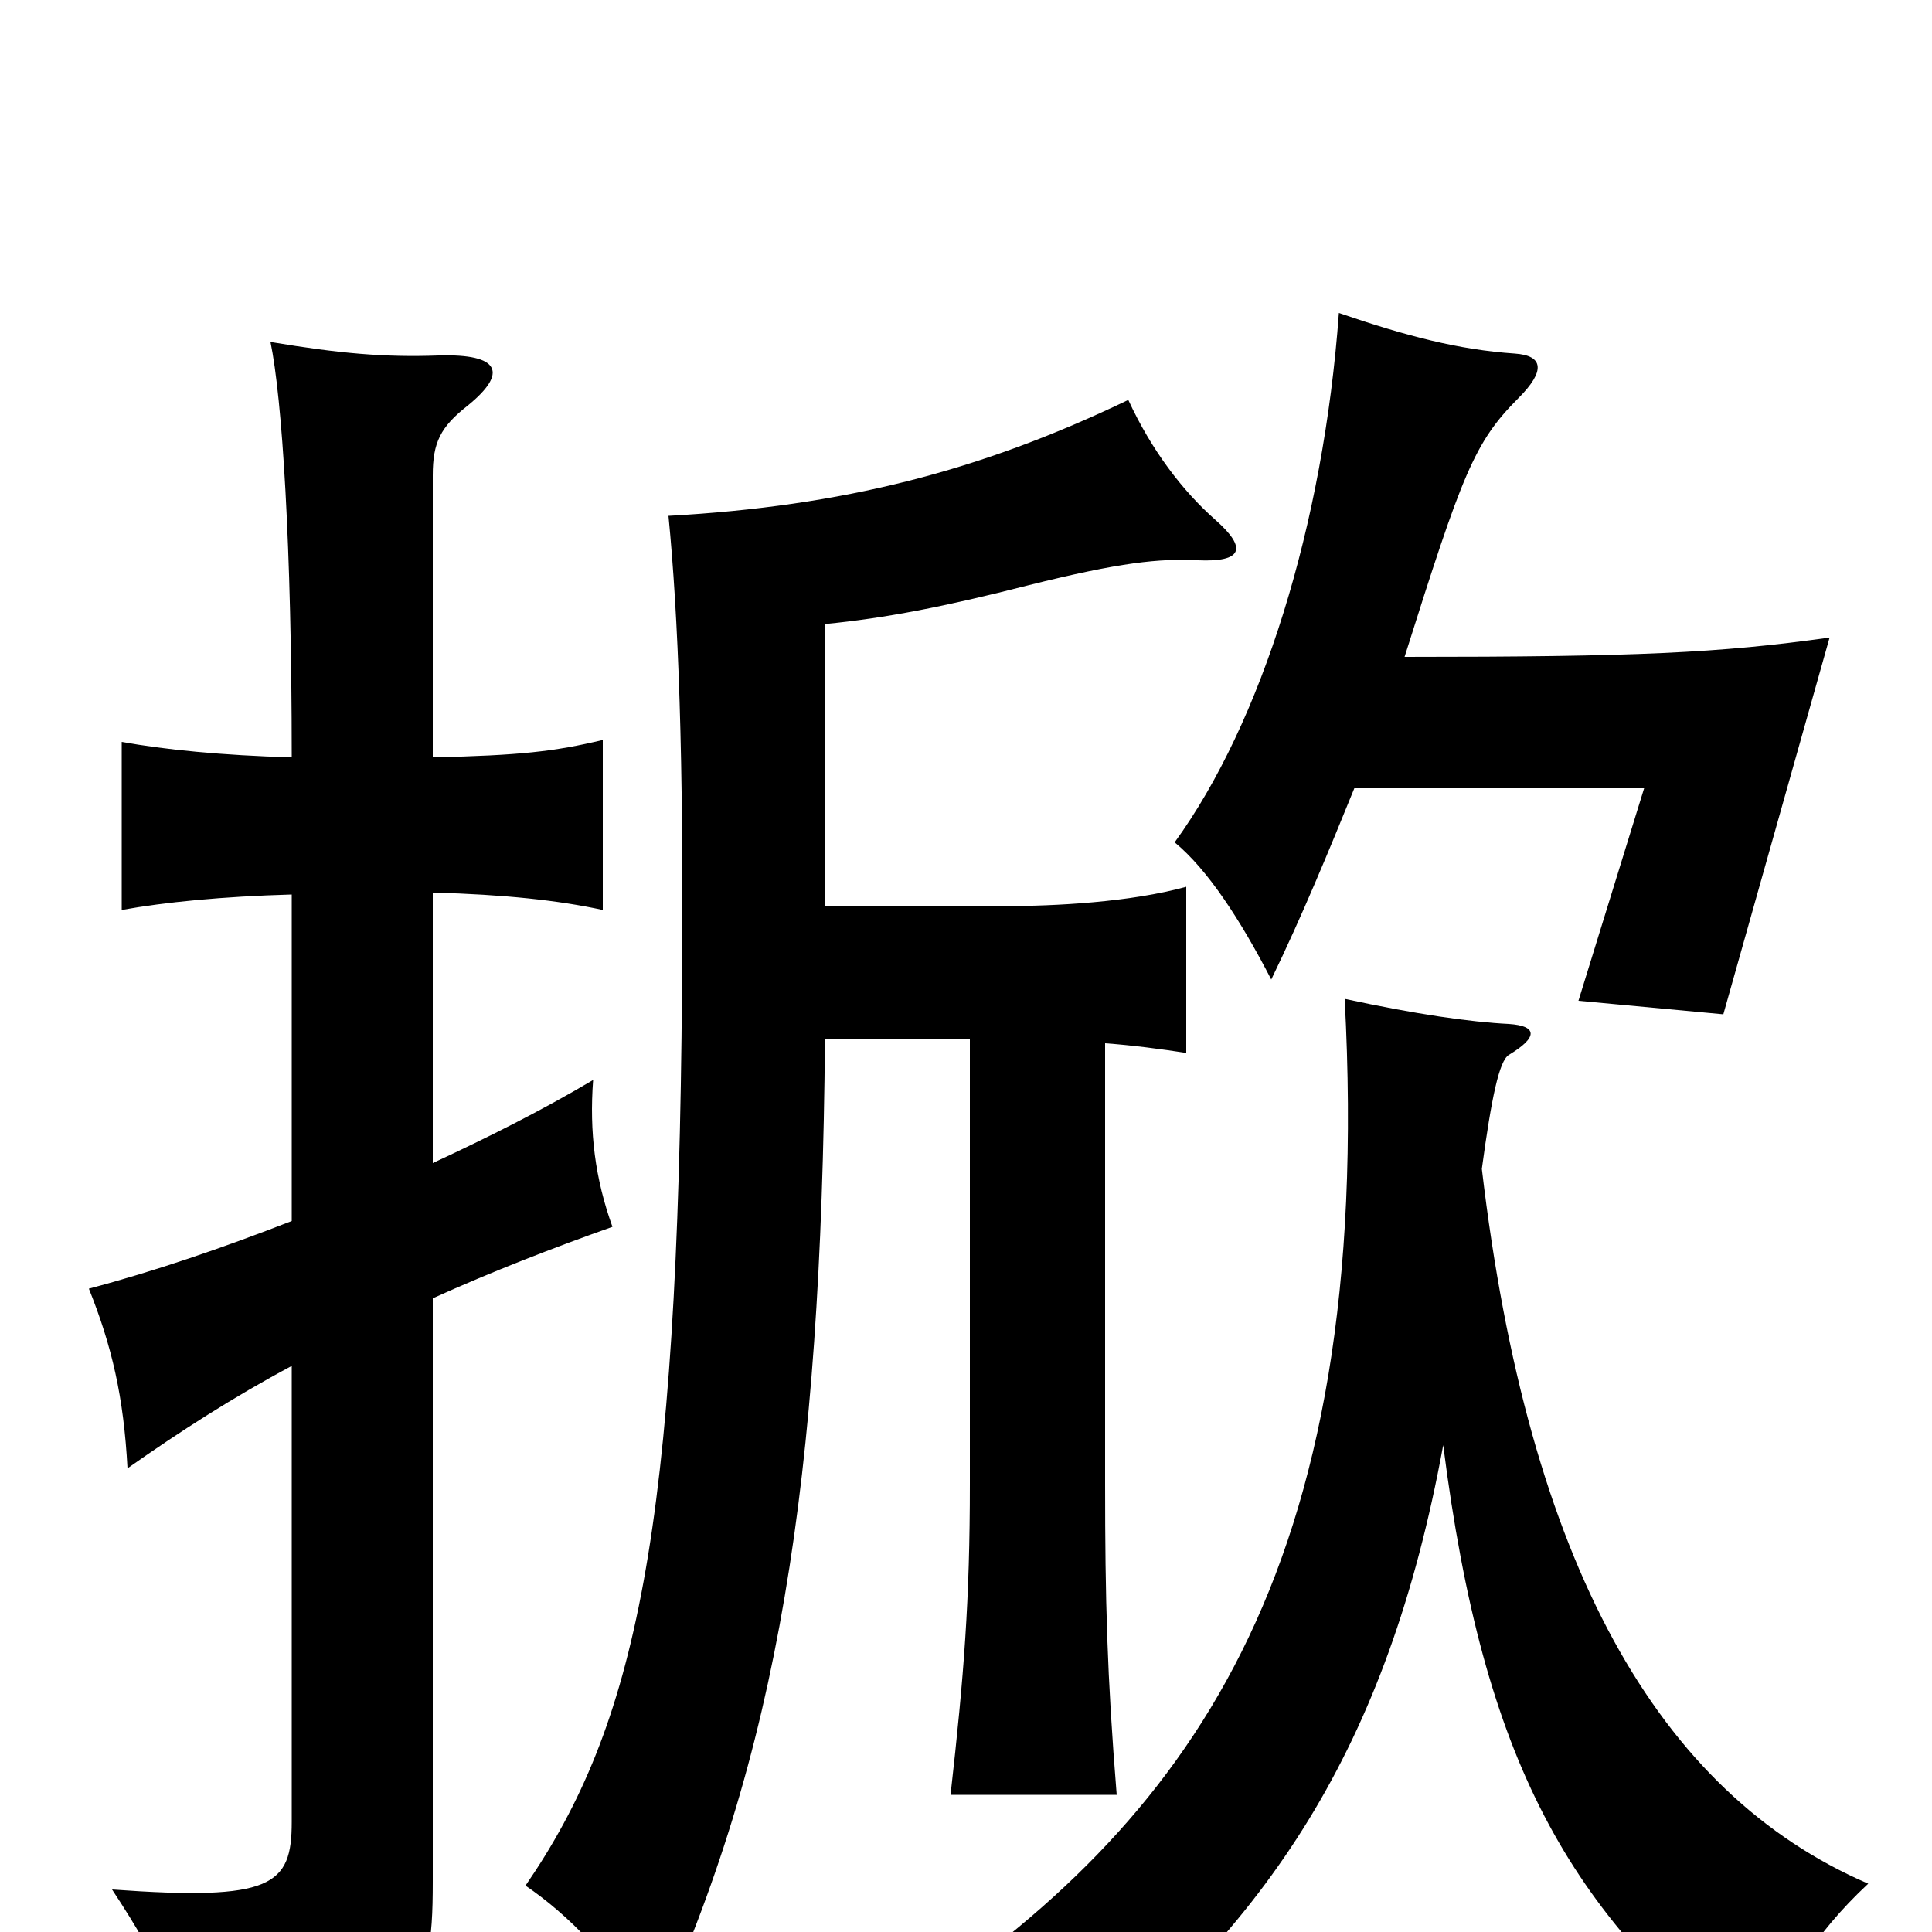 <svg xmlns="http://www.w3.org/2000/svg" viewBox="0 -1000 1000 1000">
	<path fill="#000000" d="M151 -368C115 -354 80 -342 46 -333C58 -303 64 -277 66 -240C93 -259 121 -277 151 -293V-57C151 -24 141 -16 58 -22C85 19 92 38 96 72C216 50 224 37 224 -26V-328C255 -342 286 -354 317 -365C308 -390 305 -414 307 -441C280 -425 252 -411 224 -398V-538C261 -537 289 -534 312 -529V-617C287 -611 269 -609 224 -608V-754C224 -771 228 -779 242 -790C263 -807 259 -817 227 -816C199 -815 176 -817 140 -823C146 -794 151 -718 151 -608C115 -609 85 -612 63 -616V-529C85 -533 115 -536 151 -537ZM701 -592H851L817 -482L892 -475L947 -670C890 -662 847 -660 727 -660C757 -755 763 -771 786 -794C800 -808 799 -816 784 -817C755 -819 728 -826 693 -838C685 -728 653 -626 608 -564C625 -550 642 -524 658 -493C674 -526 688 -560 701 -592ZM747 -252C768 -87 812 -11 908 66C921 30 939 1 967 -25C858 -72 791 -191 767 -395C772 -432 776 -451 781 -454C796 -463 796 -469 781 -470C761 -471 733 -475 696 -483C712 -183 613 -56 470 40C506 48 532 62 550 81C656 -4 718 -94 747 -252ZM427 -531V-677C458 -680 489 -686 532 -697C580 -709 600 -711 620 -710C643 -709 646 -716 629 -731C612 -746 596 -767 584 -793C507 -756 436 -738 346 -733C351 -682 354 -609 353 -489C351 -206 329 -107 272 -24C294 -9 317 14 338 49C403 -92 425 -233 427 -462H502V-232C502 -172 499 -133 492 -71H578C573 -133 572 -172 572 -232V-460C586 -459 601 -457 614 -455V-541C585 -533 546 -531 520 -531Z"/>
</svg>